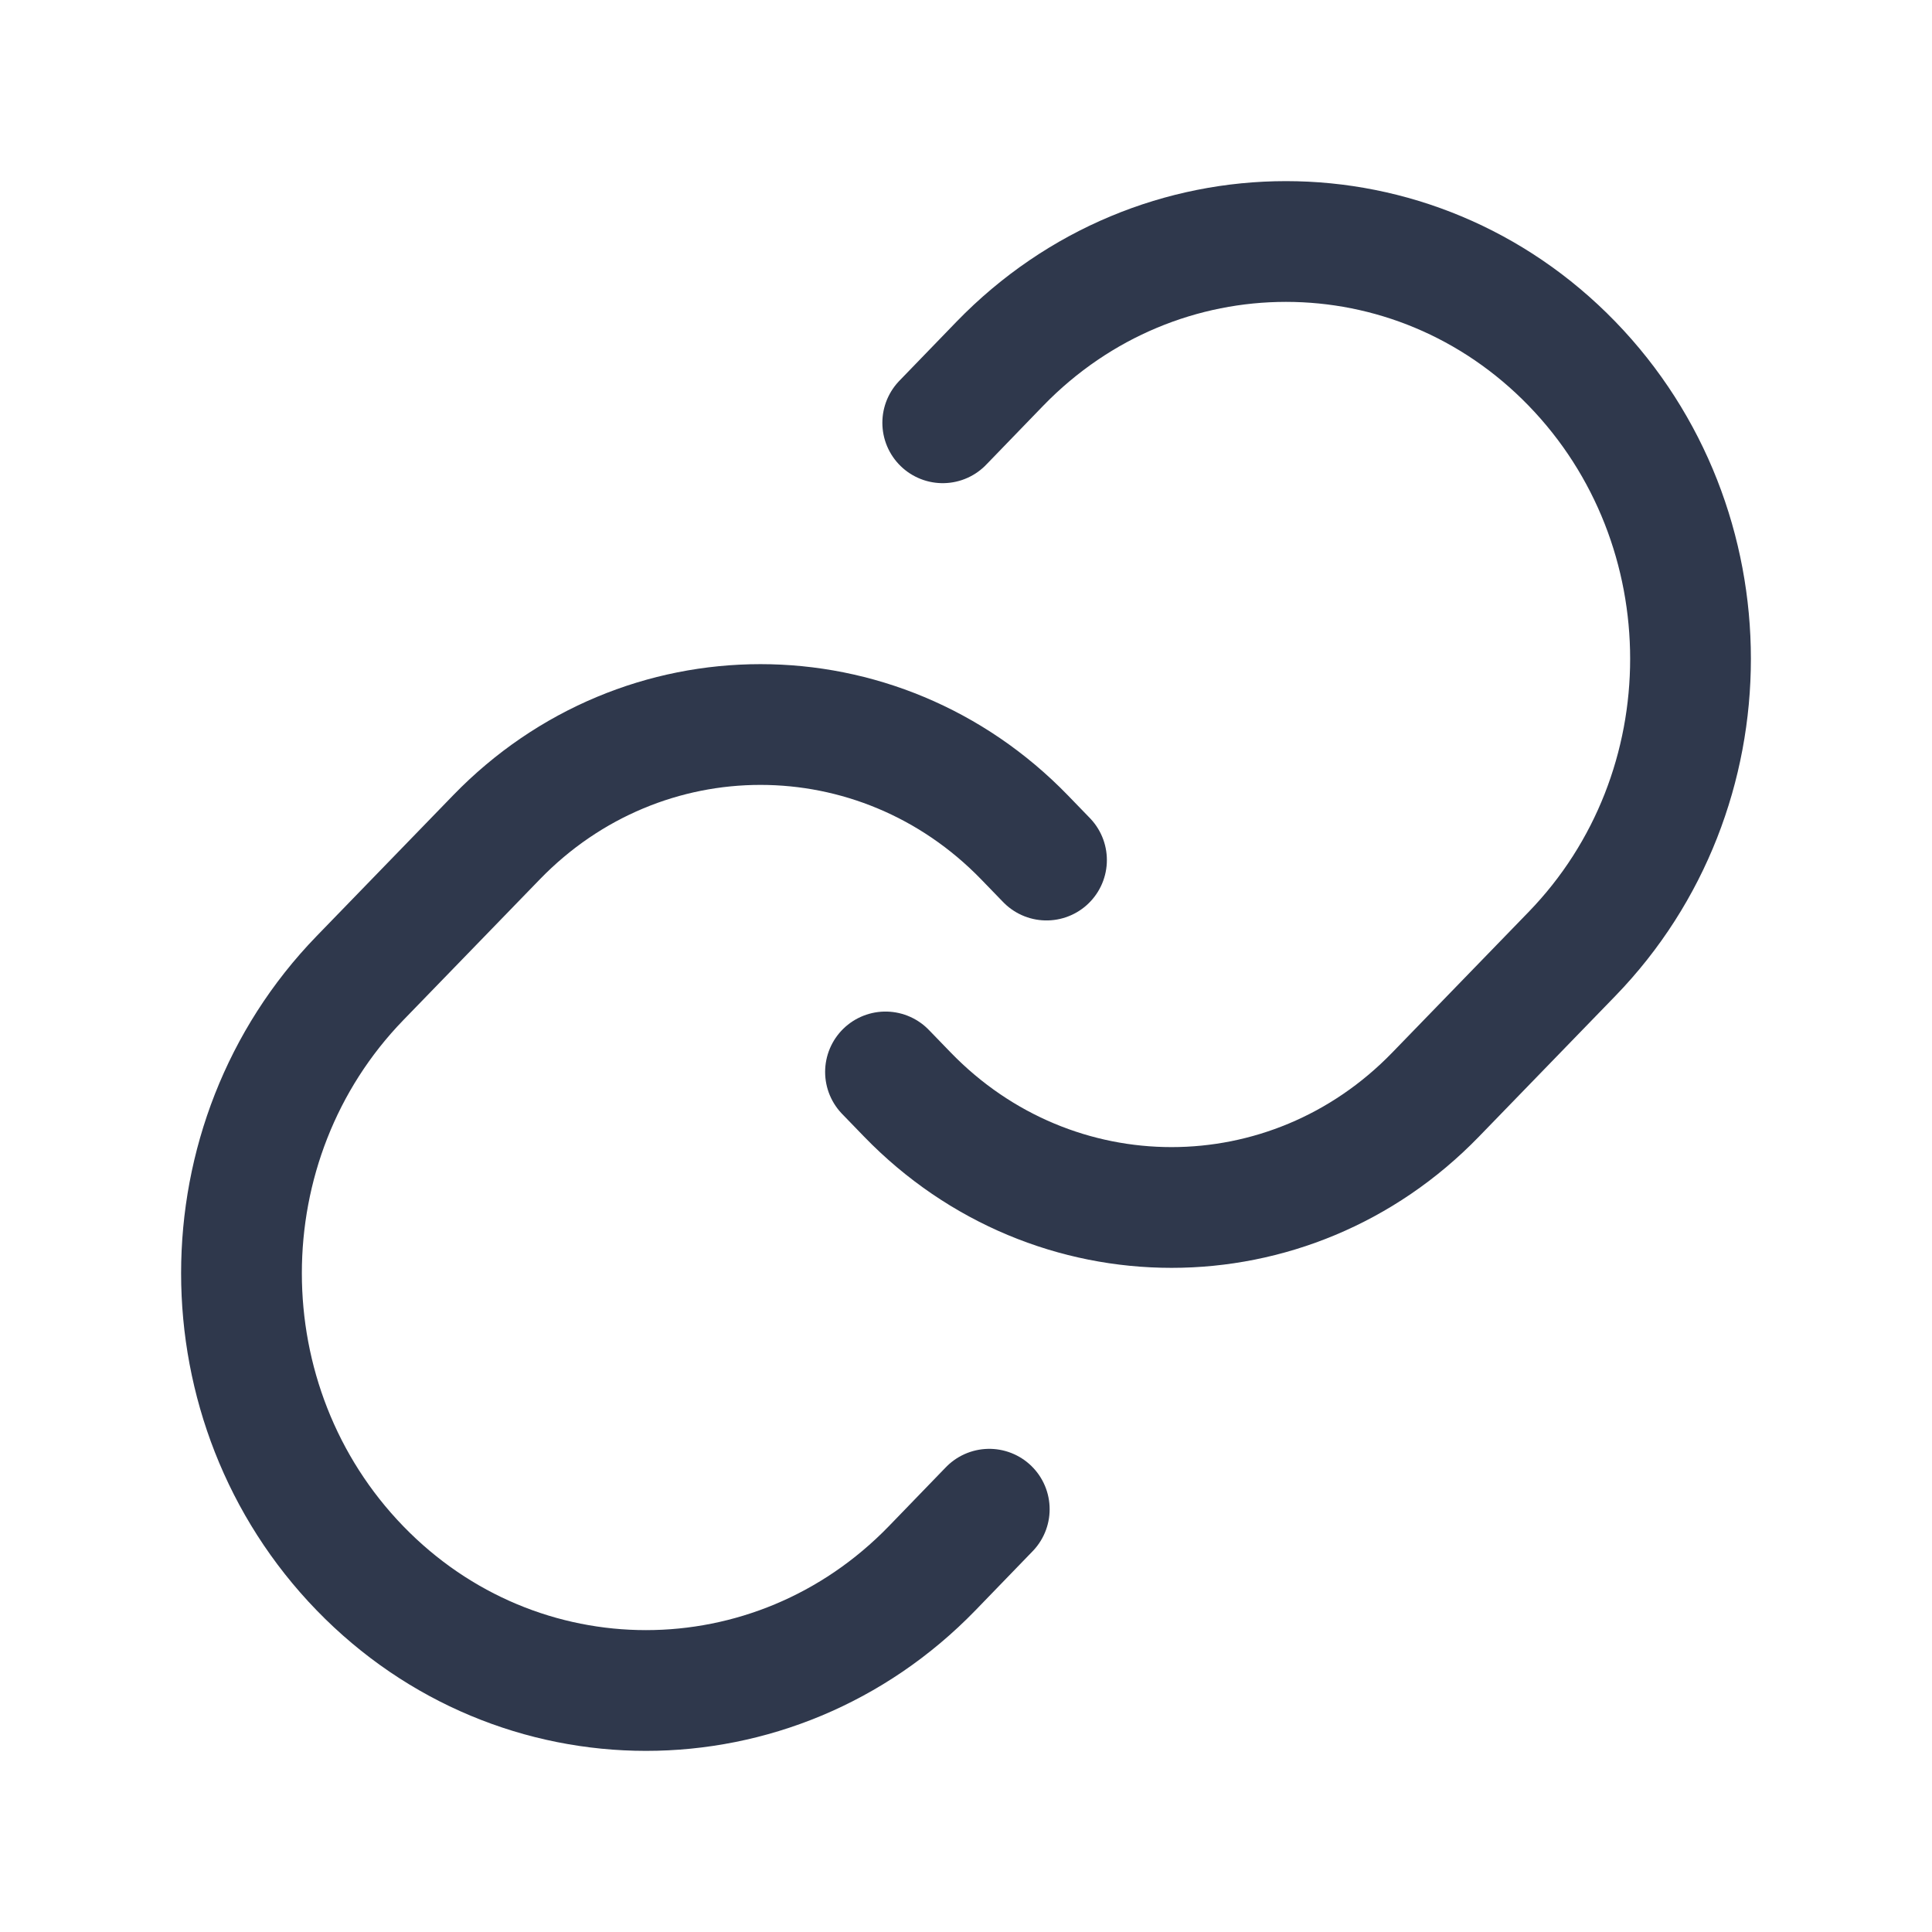 <svg width="24" height="24" viewBox="0 0 24 24" fill="none" xmlns="http://www.w3.org/2000/svg">
<path d="M12.289 18.748L11.579 19.482C9.616 21.506 6.434 21.506 4.472 19.482C2.509 17.457 2.509 14.175 4.472 12.15L6.167 10.402C7.978 8.533 10.915 8.533 12.727 10.402L13 10.684M11.711 5.252L12.421 4.518C14.384 2.494 17.566 2.494 19.528 4.518C21.491 6.543 21.491 9.825 19.528 11.85L17.833 13.598C16.022 15.467 13.085 15.467 11.273 13.598L11 13.316" stroke="#2F384C" stroke-width="1.5" stroke-linecap="round" stroke-linejoin="round"/>
</svg>

